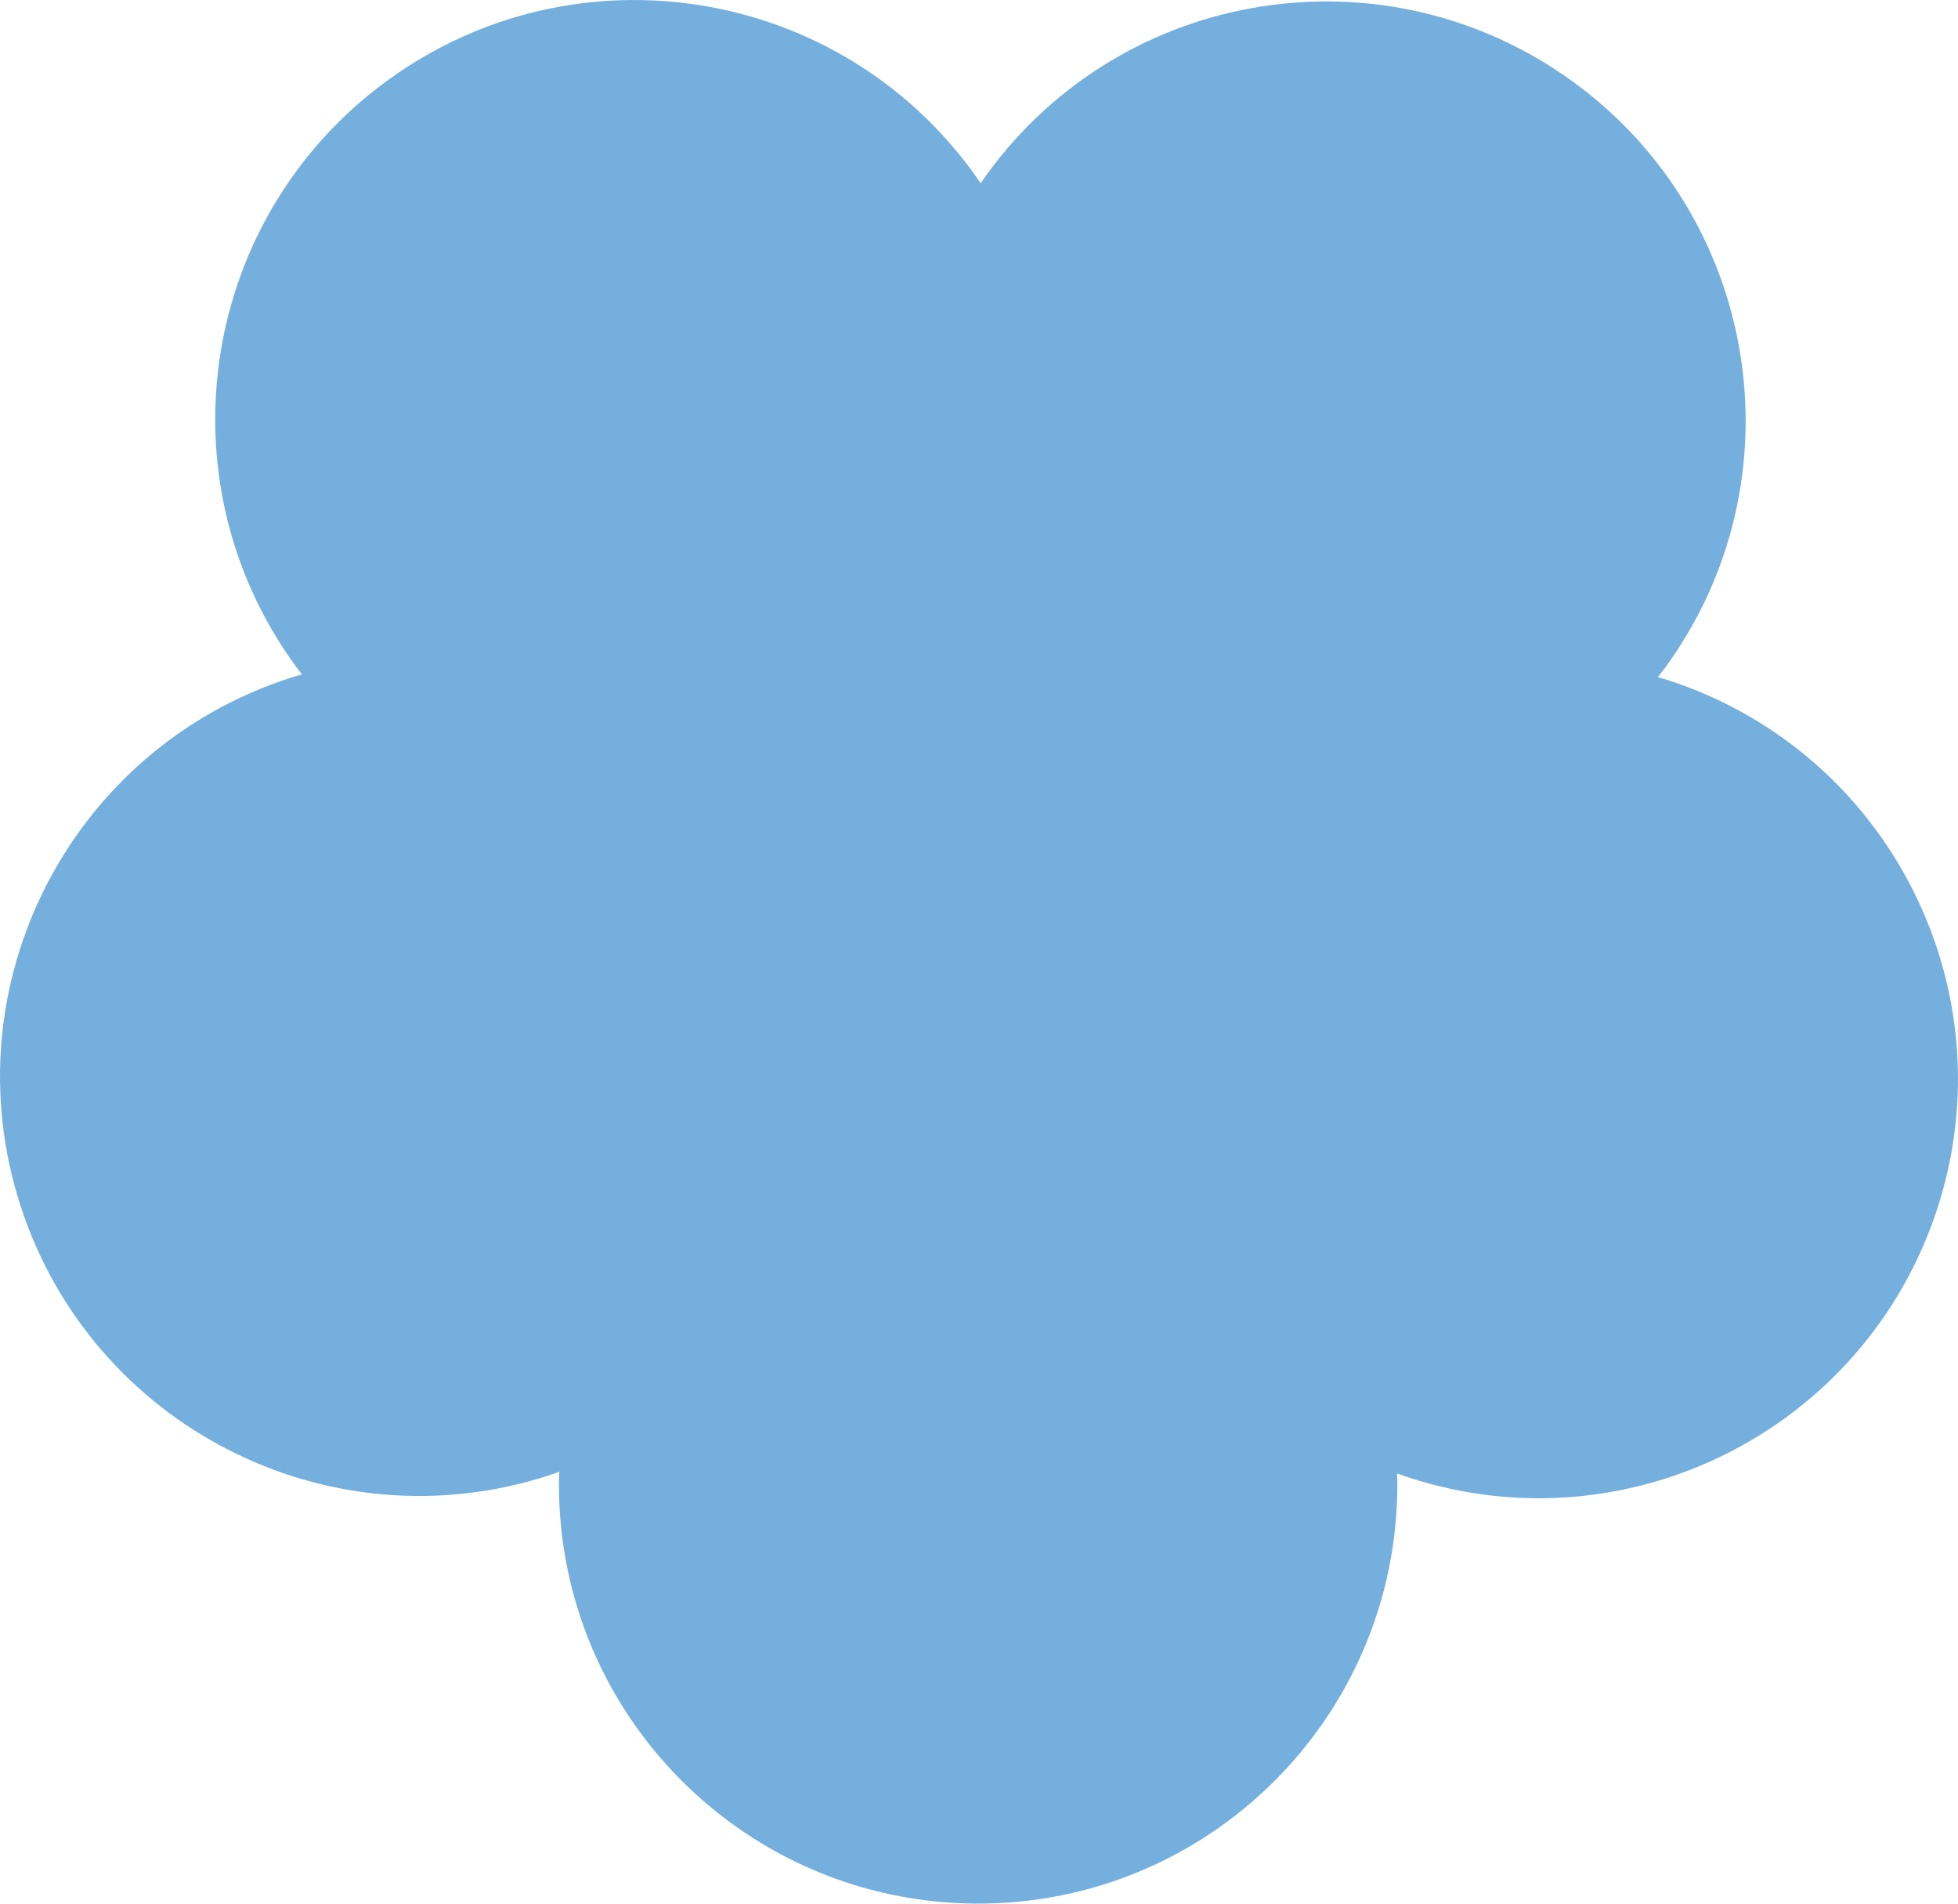 <?xml version="1.0" encoding="utf-8"?>
<!-- Generator: Adobe Illustrator 23.1.0, SVG Export Plug-In . SVG Version: 6.00 Build 0)  -->
<svg version="1.1" id="图层_1" xmlns="http://www.w3.org/2000/svg" xmlns:xlink="http://www.w3.org/1999/xlink" x="0px" y="0px"
	 viewBox="0 0 1161.6 1129.4" style="enable-background:new 0 0 1161.6 1129.4;" xml:space="preserve">
<style type="text/css">
	.st0{fill:#75AFDE;}
</style>
<path class="st0" d="M1149.2,717.4c42.7-130.5-28.5-271-159-313.7c-2.2-0.7-4.5-1.3-6.7-2c1.4-1.8,2.9-3.6,4.3-5.5
	c81-111,56.6-266.6-54.3-347.5C822.4-32.3,666.8-8,585.8,103c-1.4,1.9-2.7,3.8-4,5.8c-1.3-1.9-2.6-3.9-4-5.8
	C497.4-8.3,341.9-33.3,230.6,47.2s-136.2,236-55.7,347.3c1.4,1.9,2.8,3.7,4.2,5.6c-2.2,0.6-4.5,1.3-6.7,2
	C41.7,444.2-30.1,584.4,12.1,715.1s182.4,202.5,313.1,160.3c2.2-0.7,4.4-1.5,6.6-2.3c-0.1,2.3-0.2,4.7-0.2,7
	c-0.3,137.4,110.9,248.9,248.2,249.2c137.4,0.3,248.9-110.8,249.2-248.2c0-2.3-0.1-4.7-0.2-7c2.2,0.8,4.4,1.6,6.6,2.3
	C966,919.2,1106.4,848,1149.2,717.4z"/>
</svg>
